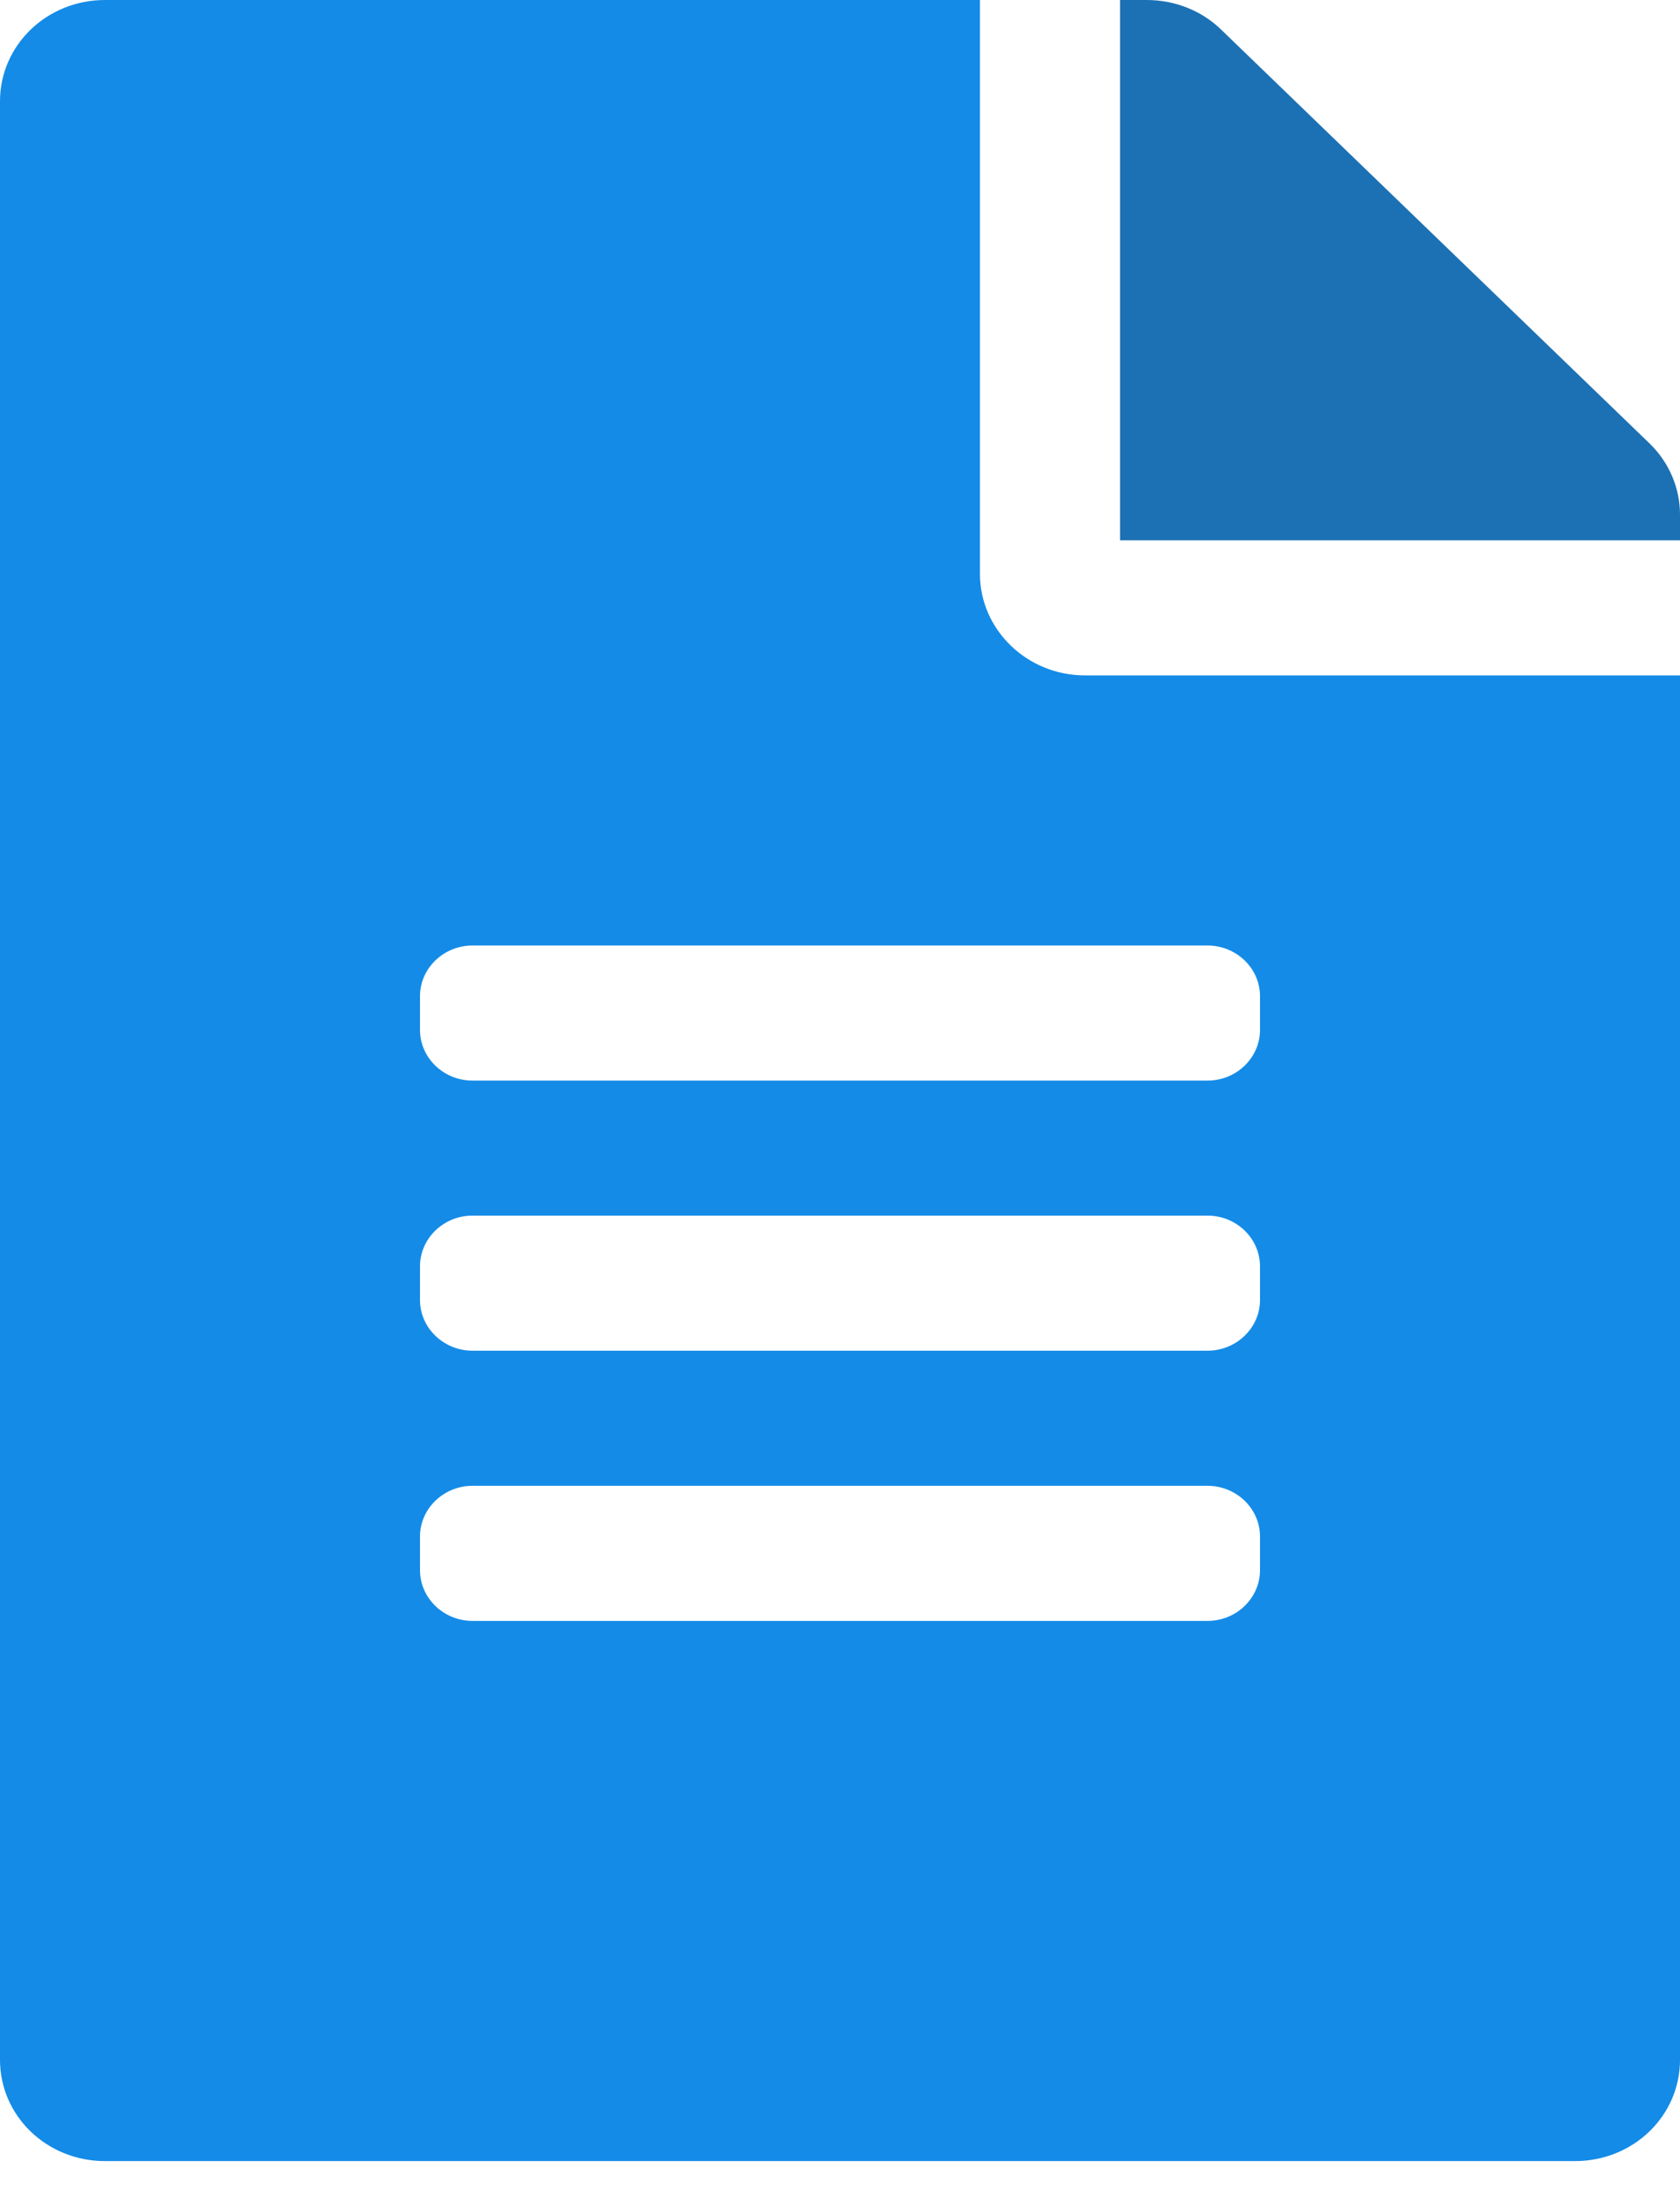 <?xml version="1.0" encoding="UTF-8"?>
<svg width="16px" height="21px" viewBox="0 0 16 21" version="1.1" xmlns="http://www.w3.org/2000/svg" xmlns:xlink="http://www.w3.org/1999/xlink">
    <!-- Generator: Sketch 52.6 (67491) - http://www.bohemiancoding.com/sketch -->
    <title>file-alt</title>
    <desc>Created with Sketch.</desc>
    <g id="Do-pobrania" stroke="none" stroke-width="1" fill="none" fill-rule="evenodd">
        <g id="Lista-dokumentów" transform="translate(-365, -337)" fill-rule="nonzero">
            <g id="file-alt" transform="translate(365, 337)">
                <path d="M9.333,5.464 C9.333,5.995 9.783,6.429 10.333,6.429 L16,6.429 L16,19.607 C16,20.142 15.554,20.571 15,20.571 L1,20.571 C0.446,20.571 -1.24344979e-14,20.142 -1.24344979e-14,19.607 L-1.24344979e-14,0.964 C-1.24344979e-14,0.43 0.446,1.77635684e-15 1,1.77635684e-15 L9.333,1.77635684e-15 L9.333,5.464 Z M12,14.946 L12,14.625 C12,14.36 11.775,14.143 11.5,14.143 L4.5,14.143 C4.225,14.143 4,14.36 4,14.625 L4,14.946 C4,15.212 4.225,15.429 4.5,15.429 L11.5,15.429 C11.775,15.429 12,15.212 12,14.946 Z M12,12.375 L12,12.054 C12,11.788 11.775,11.571 11.5,11.571 L4.5,11.571 C4.225,11.571 4,11.788 4,12.054 L4,12.375 C4,12.64 4.225,12.857 4.5,12.857 L11.5,12.857 C11.775,12.857 12,12.64 12,12.375 Z M12,9.482 C12,9.217 11.775,9 11.5,9 L4.5,9 C4.225,9 4,9.217 4,9.482 L4,9.804 C4,10.069 4.225,10.286 4.5,10.286 L11.5,10.286 C11.775,10.286 12,10.069 12,9.804 L12,9.482 Z" id="Combined-Shape" fill="#148BE7"></path>
                <path d="M16,4.898 L16,5.143 L10.667,5.143 L10.667,0 L10.921,0 C11.188,0 11.442,0.1 11.629,0.281 L15.708,4.219 C15.896,4.4 16,4.645 16,4.898 Z" id="Path" fill="#1C71B4"></path>
            </g>
        </g>
    </g>
</svg>